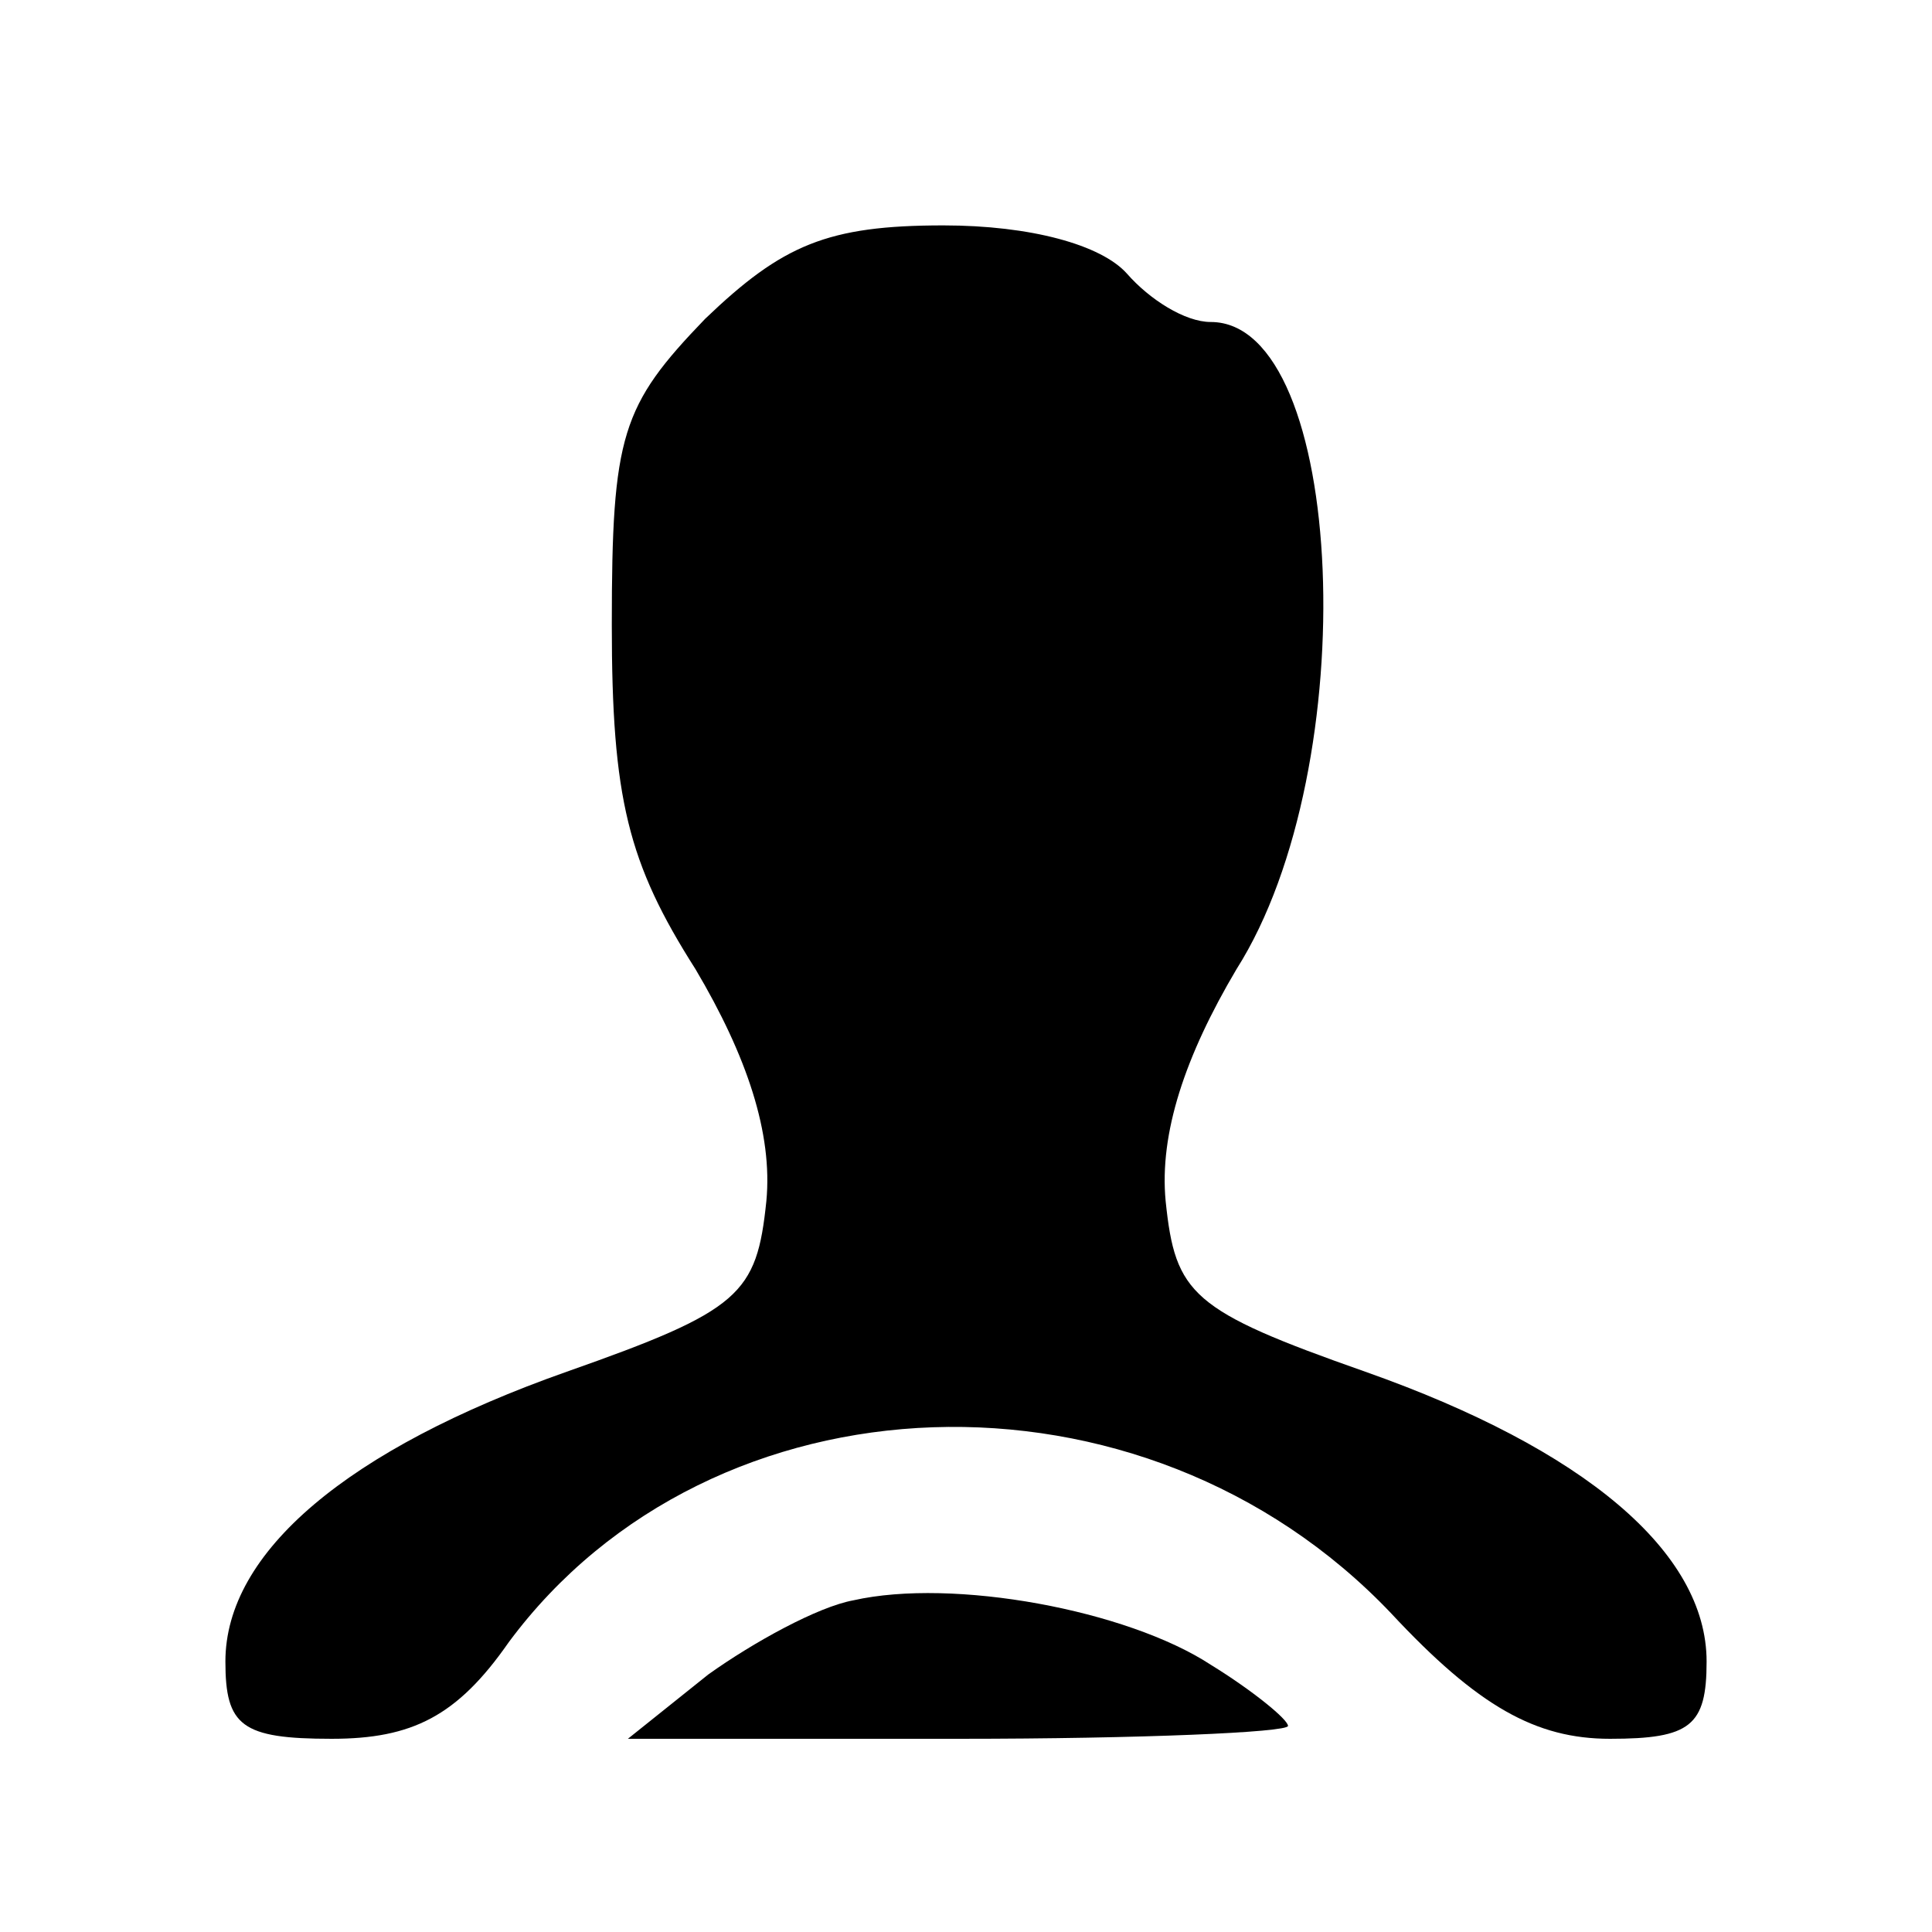 <?xml version="1.0" standalone="no"?>
<!DOCTYPE svg PUBLIC "-//W3C//DTD SVG 20010904//EN"
 "http://www.w3.org/TR/2001/REC-SVG-20010904/DTD/svg10.dtd">
<svg version="1.0" xmlns="http://www.w3.org/2000/svg"
 width="60pt" height="60pt" viewBox="0 0 60 60"
 preserveAspectRatio="xMidYMid meet">

<g transform="translate(0,60) scale(0.1,-0.1)"
fill="#000000" stroke="none">
<path d="M219 501 c-26 -27 -29 -36 -29 -95 0 -54 5 -74 26 -107 16 -27 24
-51 22 -72 -3 -29 -8 -34 -62 -53 -68 -24 -106 -56 -106 -90 0 -20 5 -24 33
-24 25 0 39 7 55 30 63 85 197 90 274 9 27 -29 45 -39 68 -39 25 0 30 4 30 24
0 34 -38 66 -106 90 -54 19 -59 24 -62 53 -2 21 6 45 22 72 40 63 34 201 -8
201 -8 0 -19 7 -26 15 -8 9 -30 15 -57 15 -36 0 -50 -6 -74 -29z"/>
<path d="M265 103 c-11 -2 -31 -13 -45 -23 l-25 -20 103 0 c56 0 102 2 102 4
0 2 -11 11 -24 19 -26 17 -80 27 -111 20z"/>
</g>
</svg>
